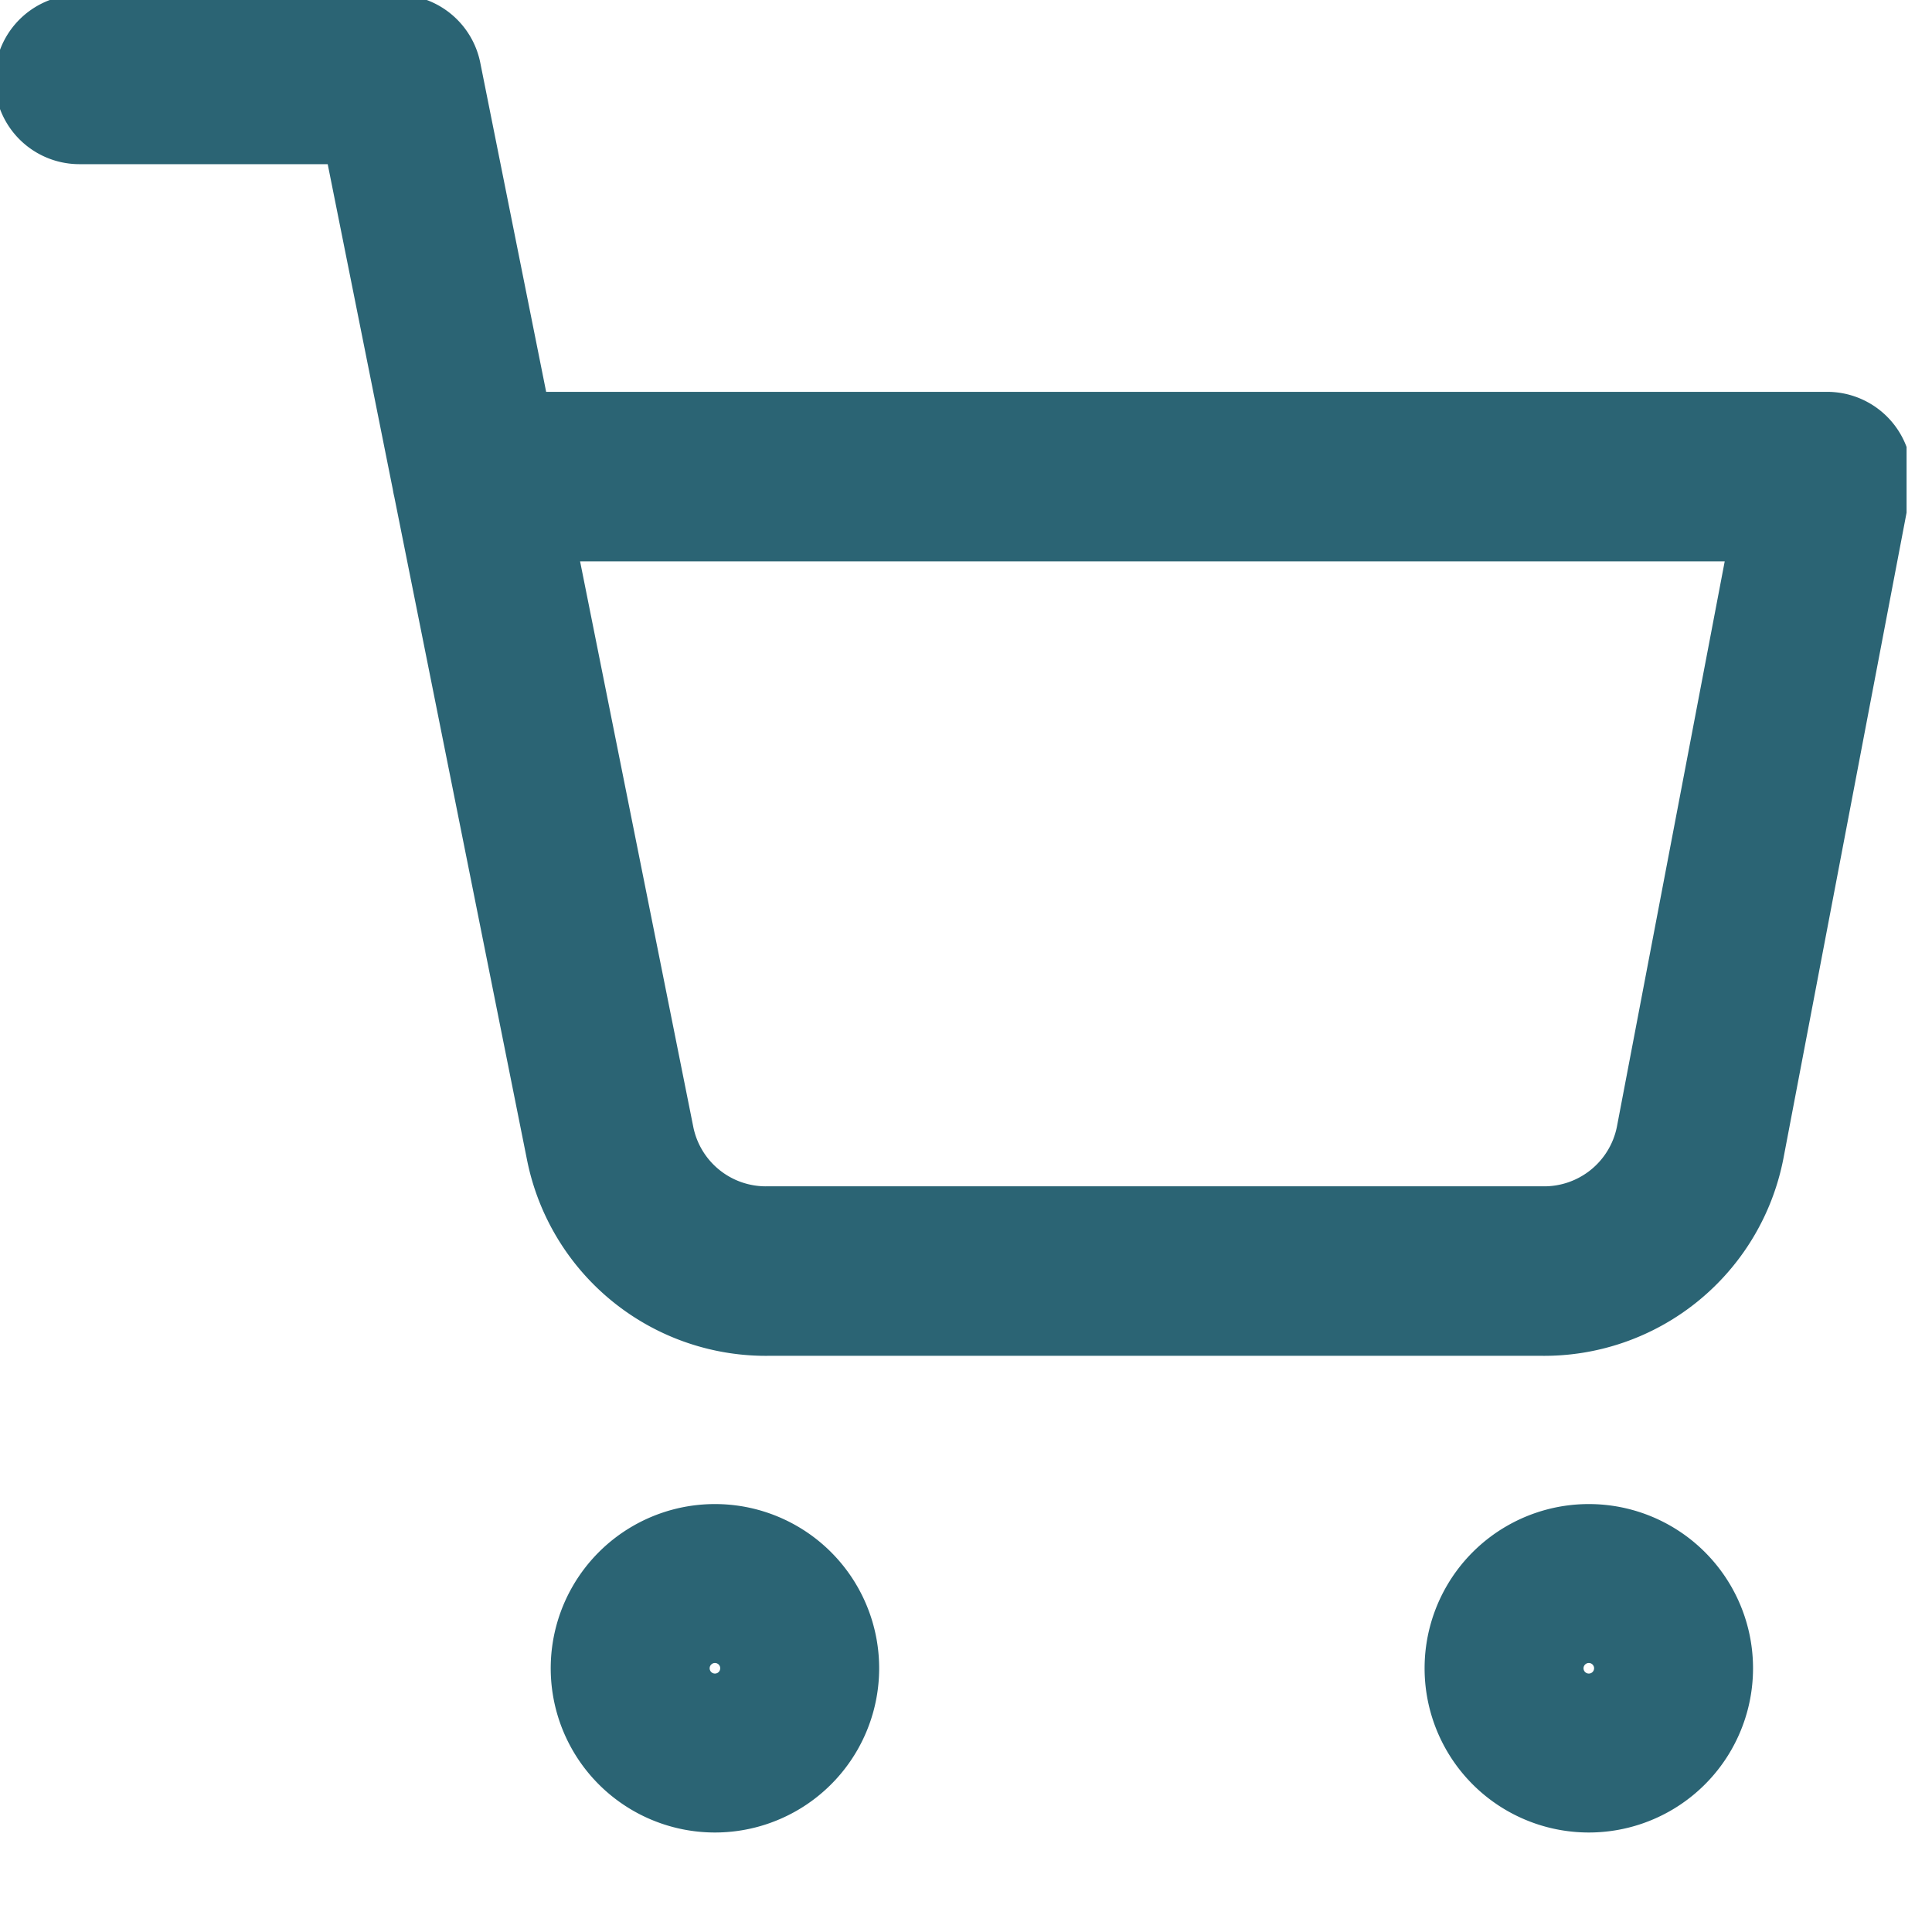 <svg xmlns="http://www.w3.org/2000/svg" width="19" height="19" fill="none" viewBox="0 0 19 19">
  <g clip-path="url(#a)">
    <path stroke="#2B6474" stroke-linecap="round" stroke-linejoin="round" stroke-width="1.667" d="M7.031 17.188a.781.781 0 1 0 0-1.563.781.781 0 0 0 0 1.563Zm8.594 0a.781.781 0 1 0 0-1.563.781.781 0 0 0 0 1.563ZM.781.781h3.125L6 11.242A1.562 1.562 0 0 0 7.563 12.5h7.593a1.563 1.563 0 0 0 1.563-1.258l1.25-6.555H4.687"/>
  </g>
  <defs>
    <clipPath id="a">
      <path fill="#fff" d="M0 0h18.75v18.75H0z"/>
    </clipPath>
  </defs>
</svg>
